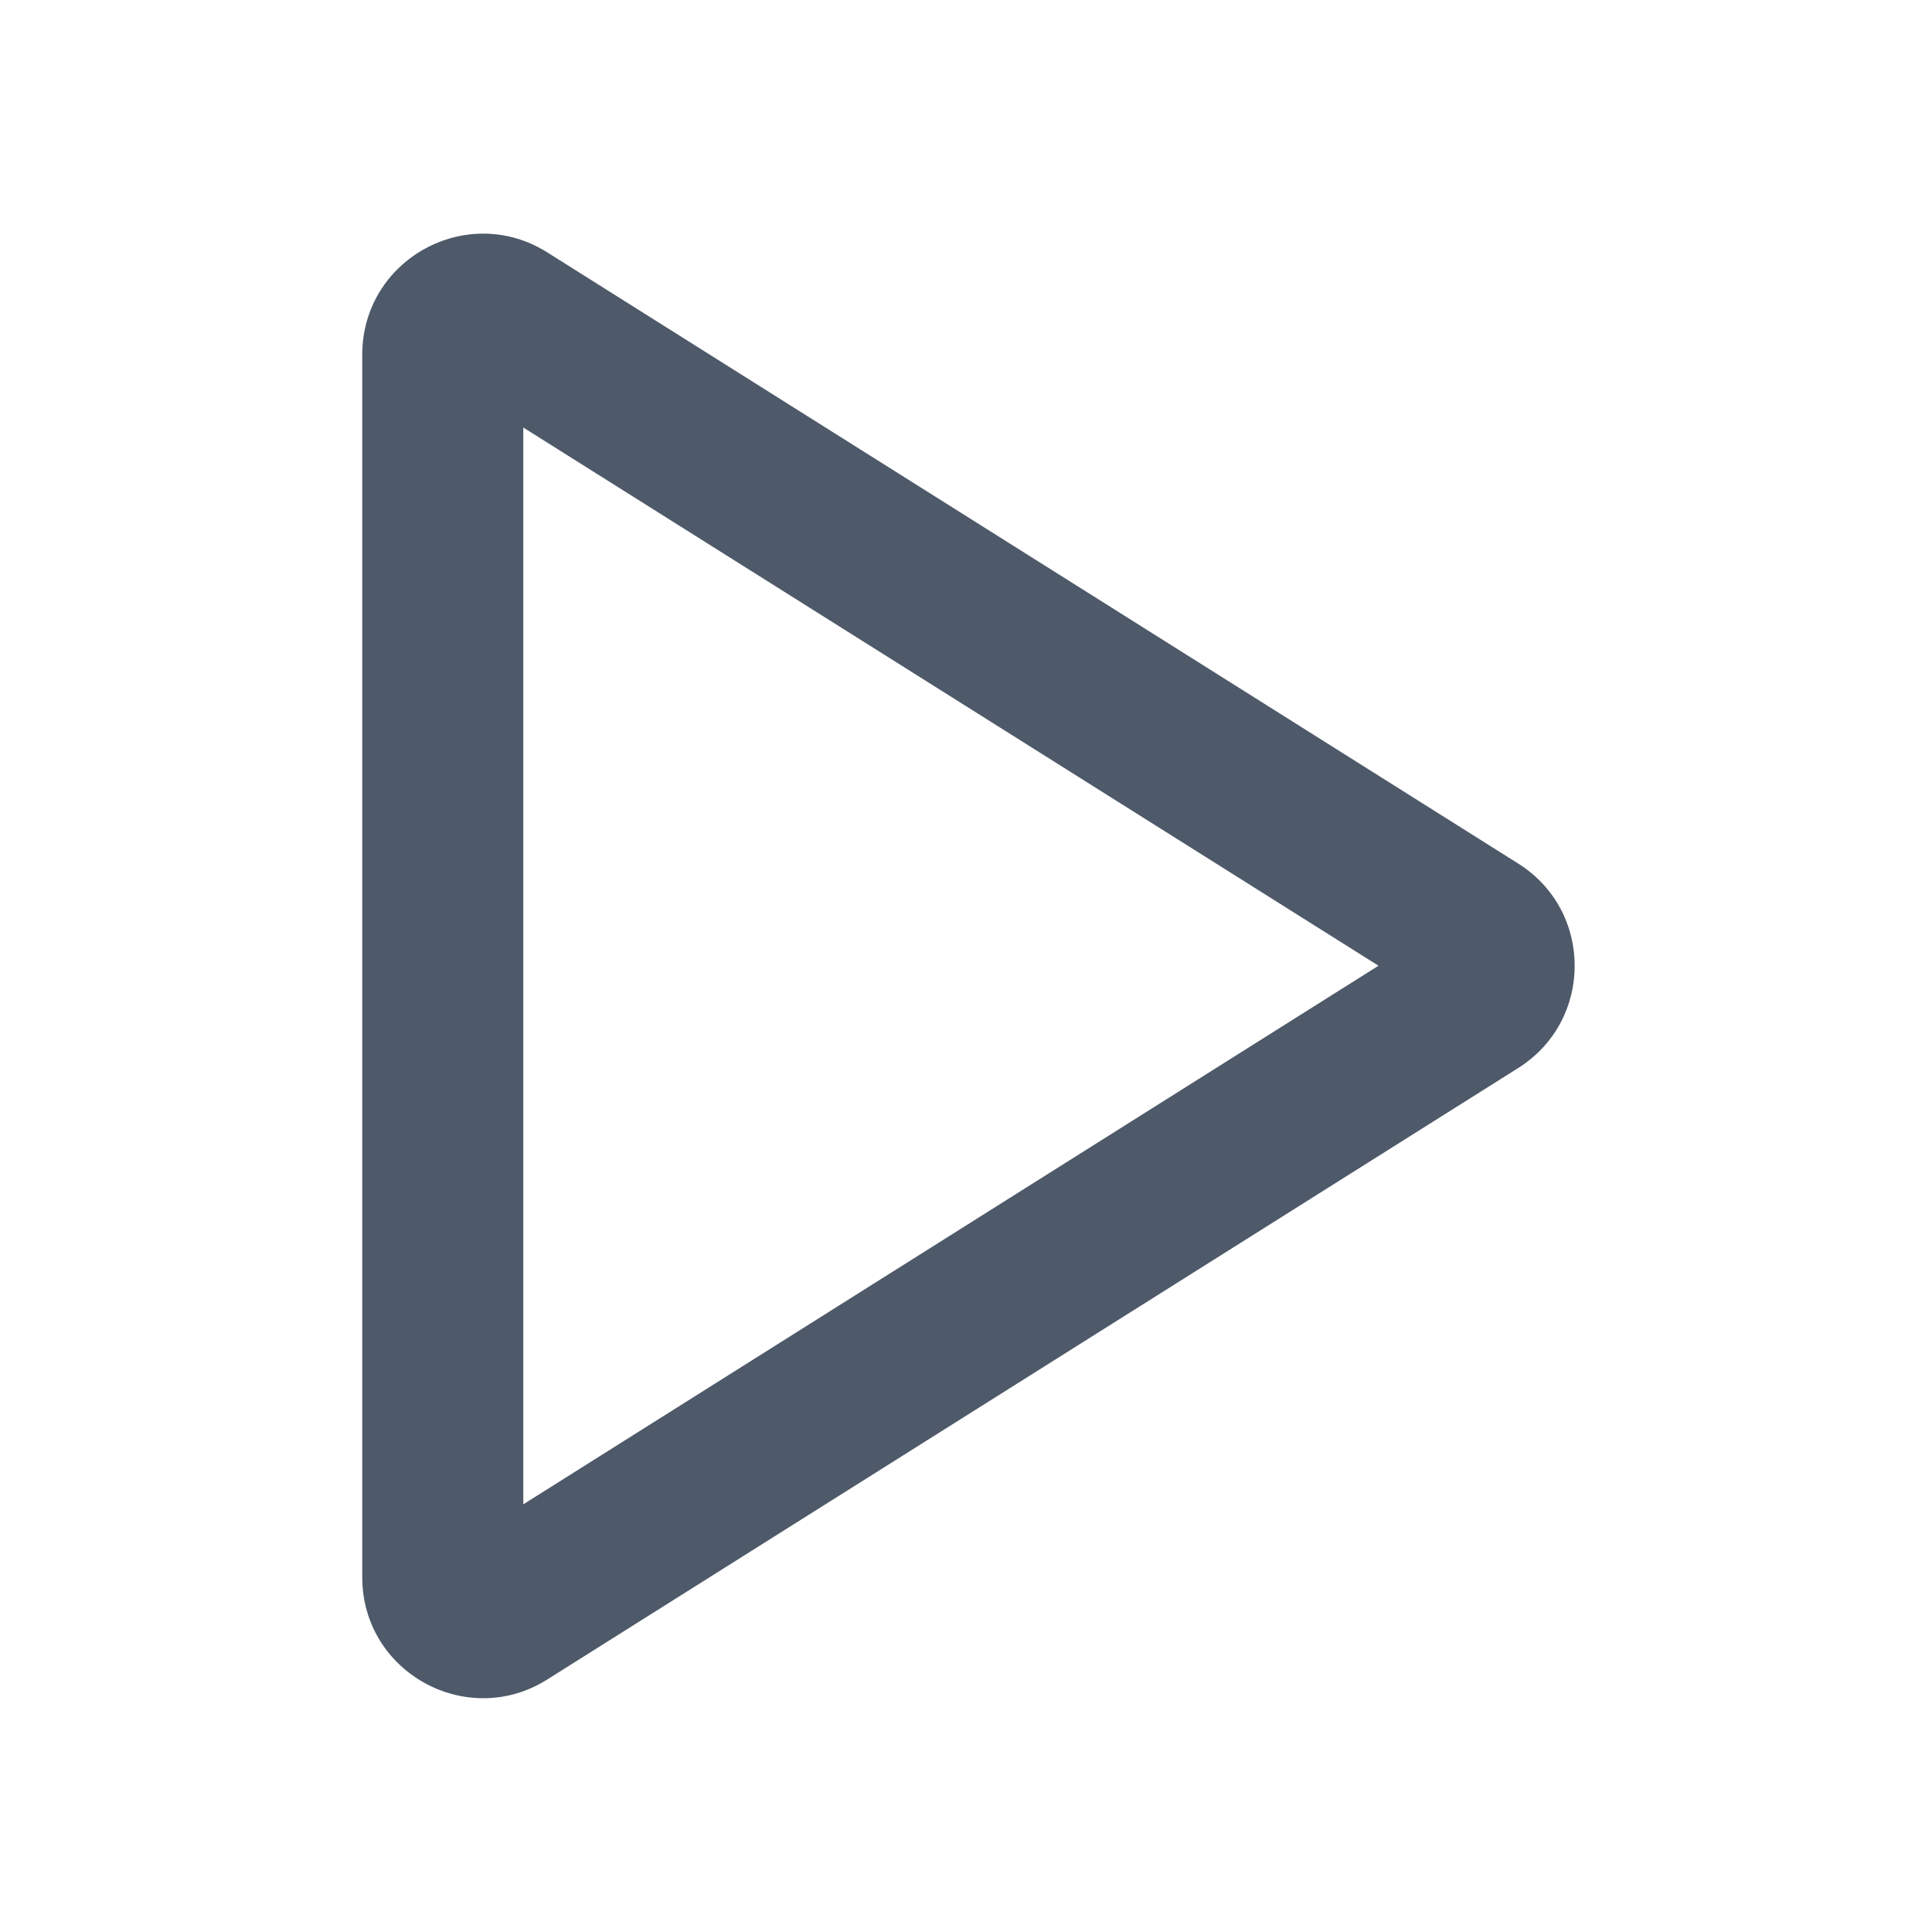 <svg width="14" height="14" viewBox="0 0 14 14" fill="none" xmlns="http://www.w3.org/2000/svg">
<g id="media/play-arrow">
<path id="Vector" fill-rule="evenodd" clip-rule="evenodd" d="M3.792 3.098V10.901L9.989 6.998L3.792 3.098ZM2.625 2.57C2.625 1.881 3.383 1.462 3.966 1.829L11.002 6.258C11.547 6.601 11.547 7.395 11.002 7.739L3.966 12.17C3.384 12.537 2.625 12.118 2.625 11.43V2.57Z" fill="#4E5969"/>
</g>
</svg>
